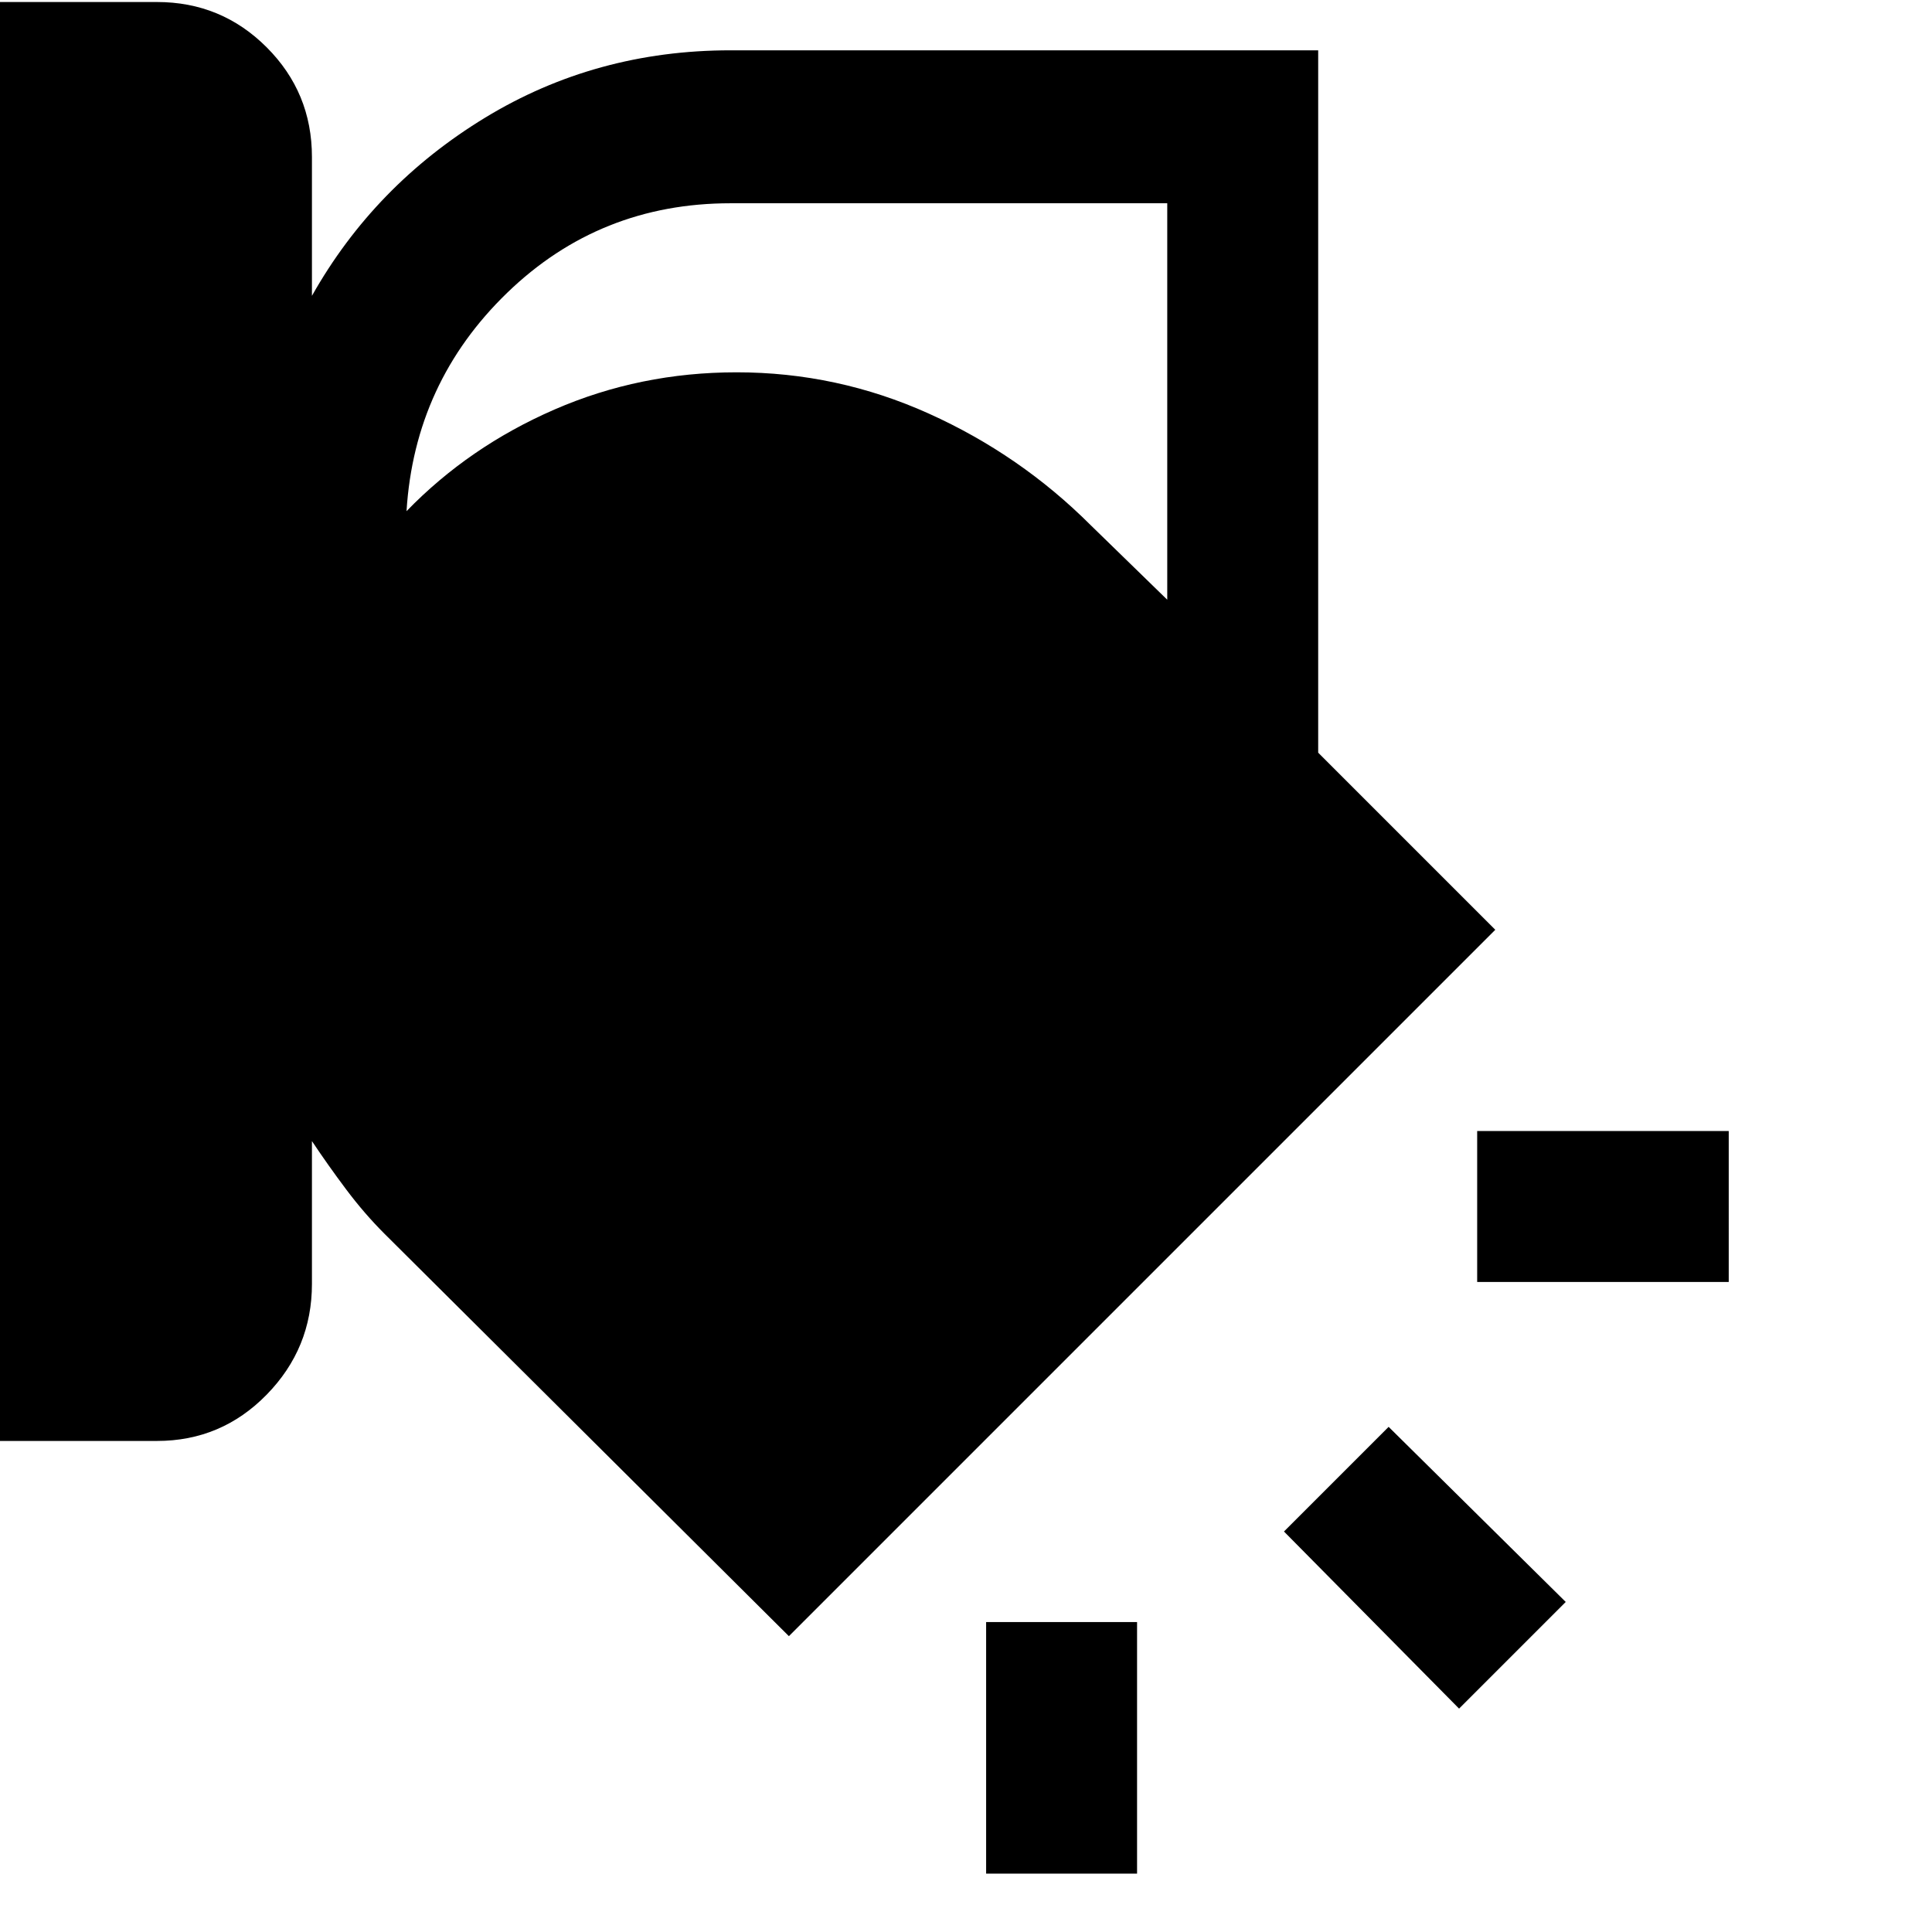 <svg xmlns="http://www.w3.org/2000/svg" height="48" width="48"><path d="M0 35.8V.05h3.9q1.6 0 2.725 1.125T7.75 3.9v3.45q1.55-2.75 4.3-4.425 2.75-1.675 6.1-1.675h14.6V18.7l4.4 4.4L19.6 40.65l-10.05-10q-.5-.5-.95-1.1-.45-.6-.85-1.2v3.55q0 1.6-1.125 2.75T3.9 35.8ZM18.15 5.05q-3.25 0-5.55 2.225T10.1 12.7q1.55-1.6 3.675-2.525Q15.9 9.25 18.3 9.25q2.5 0 4.775 1.025Q25.35 11.3 27.1 13.05L29 14.9V5.05Zm24.8 26.8H36.7V28.1h6.25Zm-6.7 10.6-4.35-4.4 2.6-2.6 4.4 4.35Zm-11.75 4.1V40.3h3.75v6.25Z"/></svg>